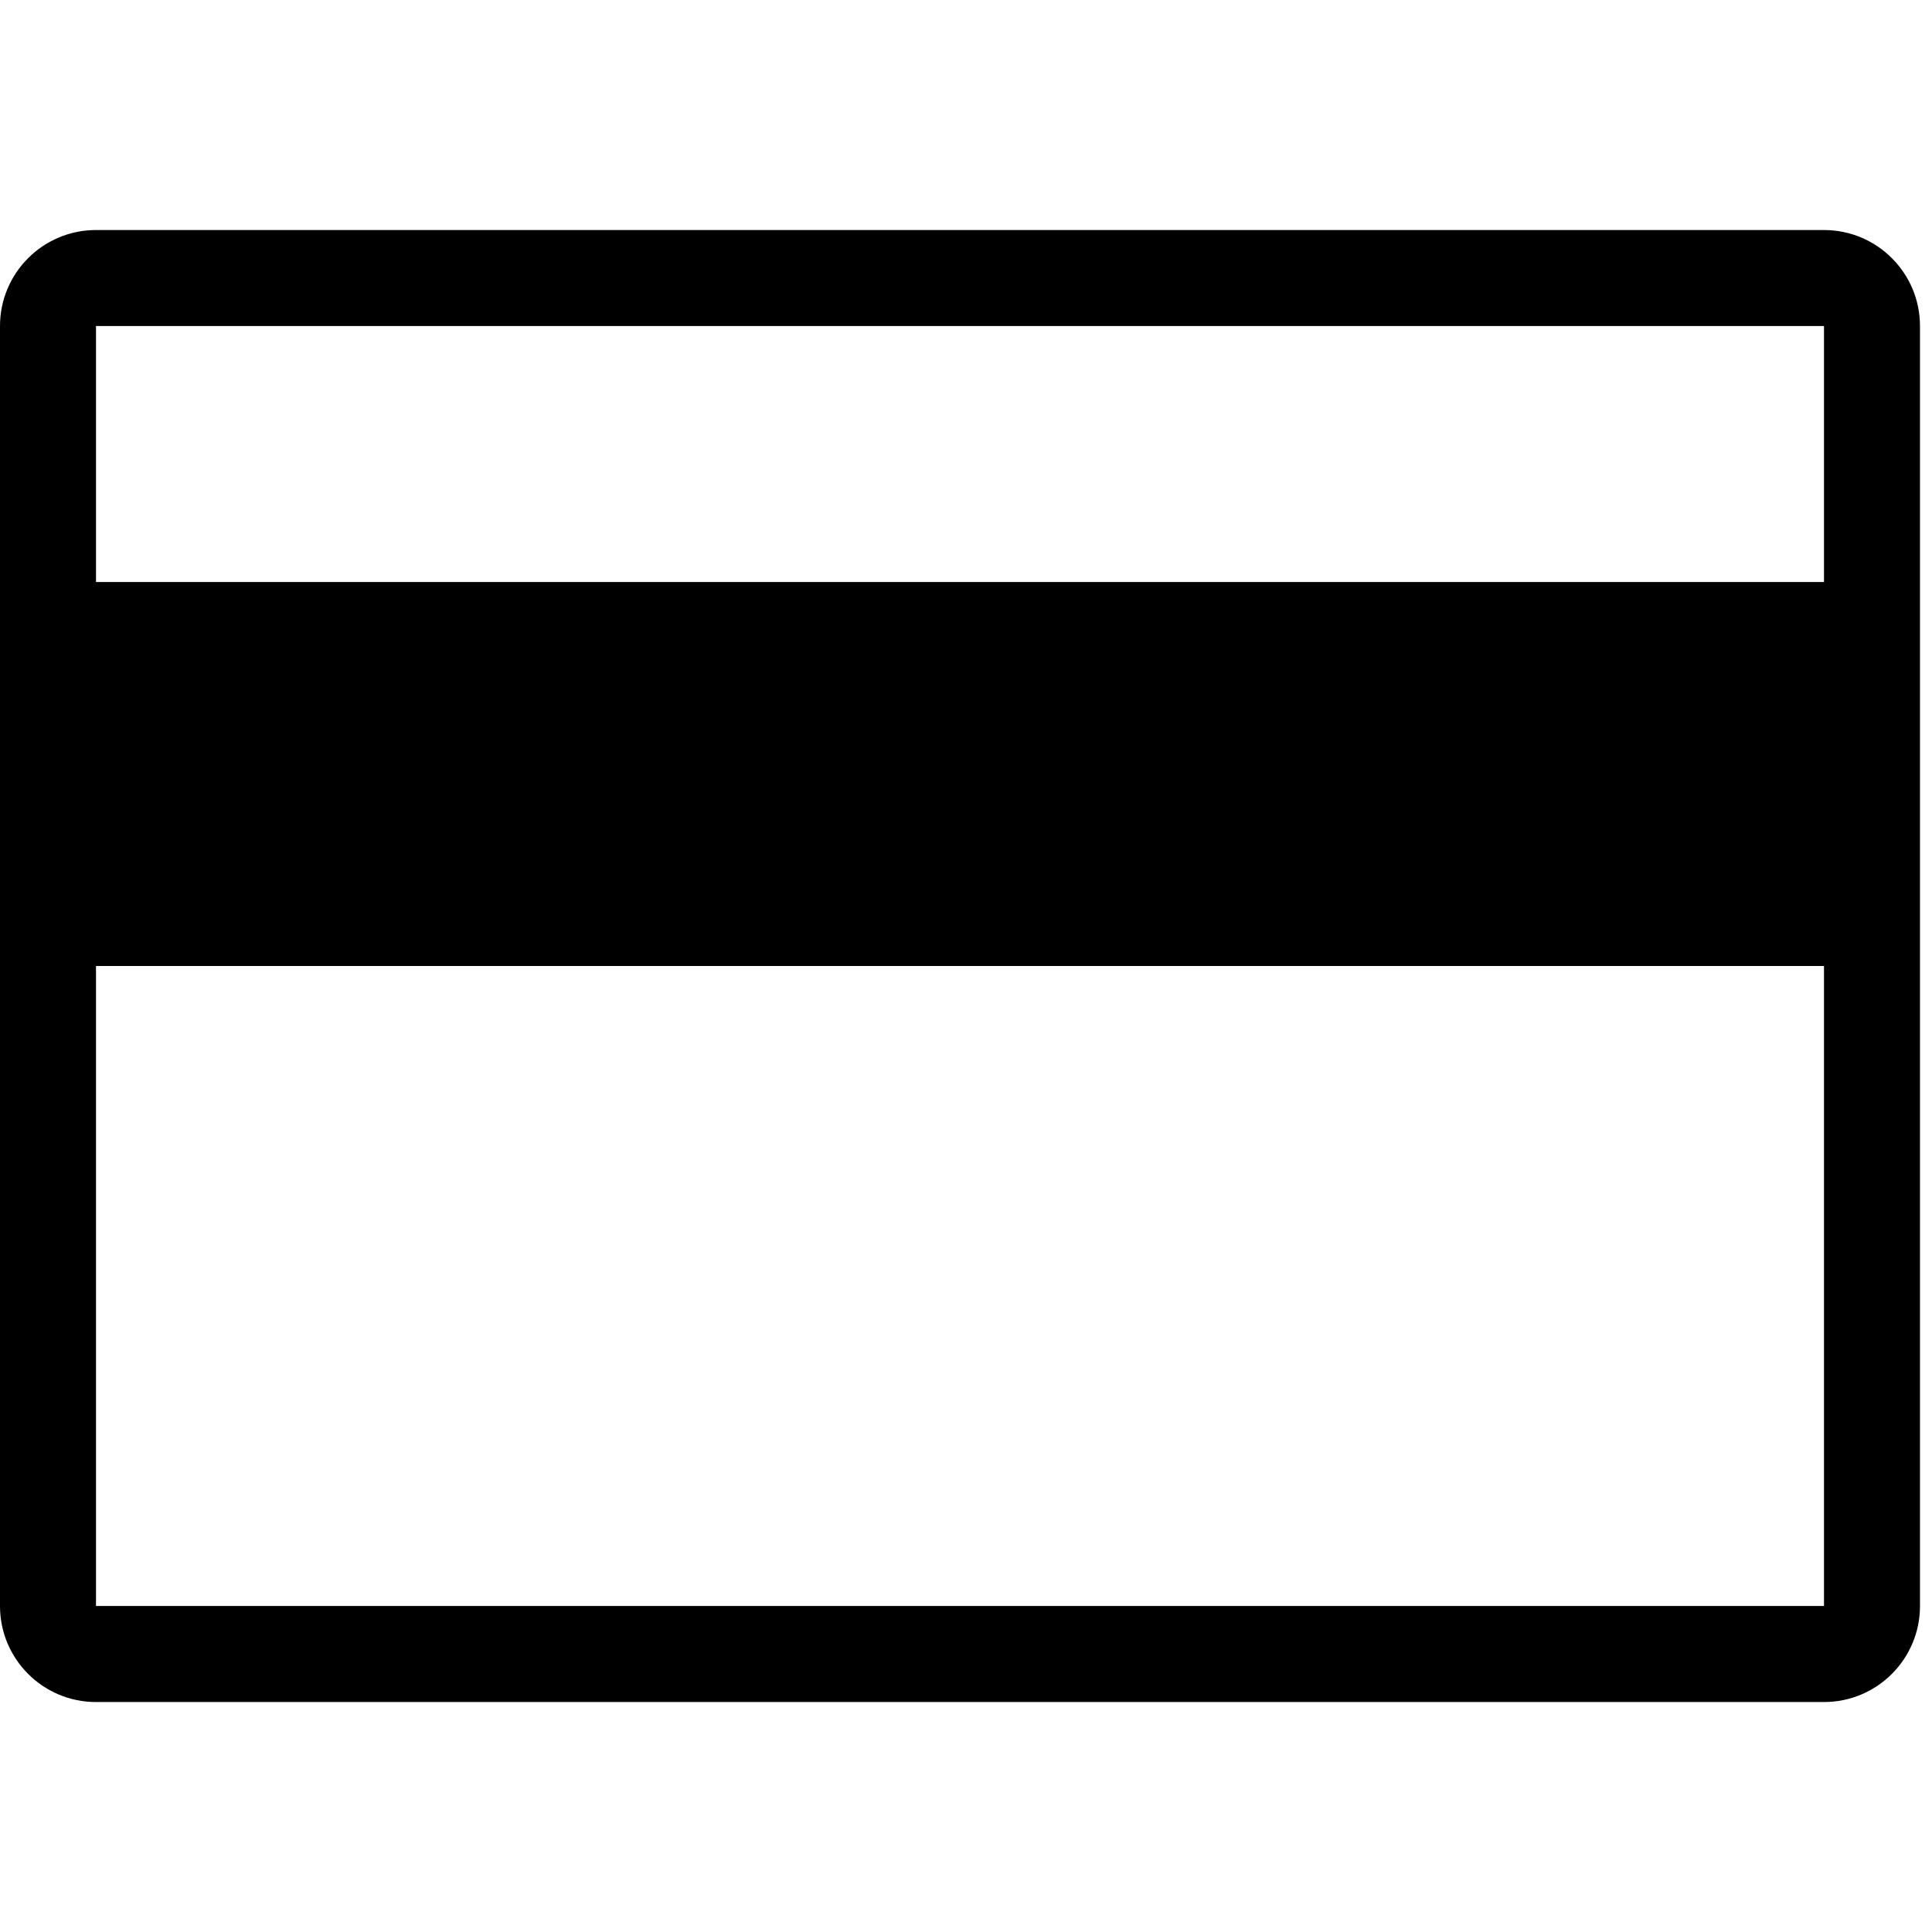 <!-- Generated by IcoMoon.io -->
<svg version="1.1" xmlns="http://www.w3.org/2000/svg" width="32" height="32" viewBox="0 0 32 32">
<title>platnosci</title>
<path d="M30.211 3.81h-28.621c-0.878 0-1.59 0.712-1.59 1.59v0 21.201c0 0.878 0.712 1.59 1.59 1.59v0h28.621c0.878 0 1.59-0.712 1.59-1.59v0-21.201c0-0.878-0.712-1.59-1.59-1.59v0zM30.211 5.4v4.24h-28.621v-4.24zM1.59 26.6v-10.6h28.621v10.6z"></path>
</svg>
